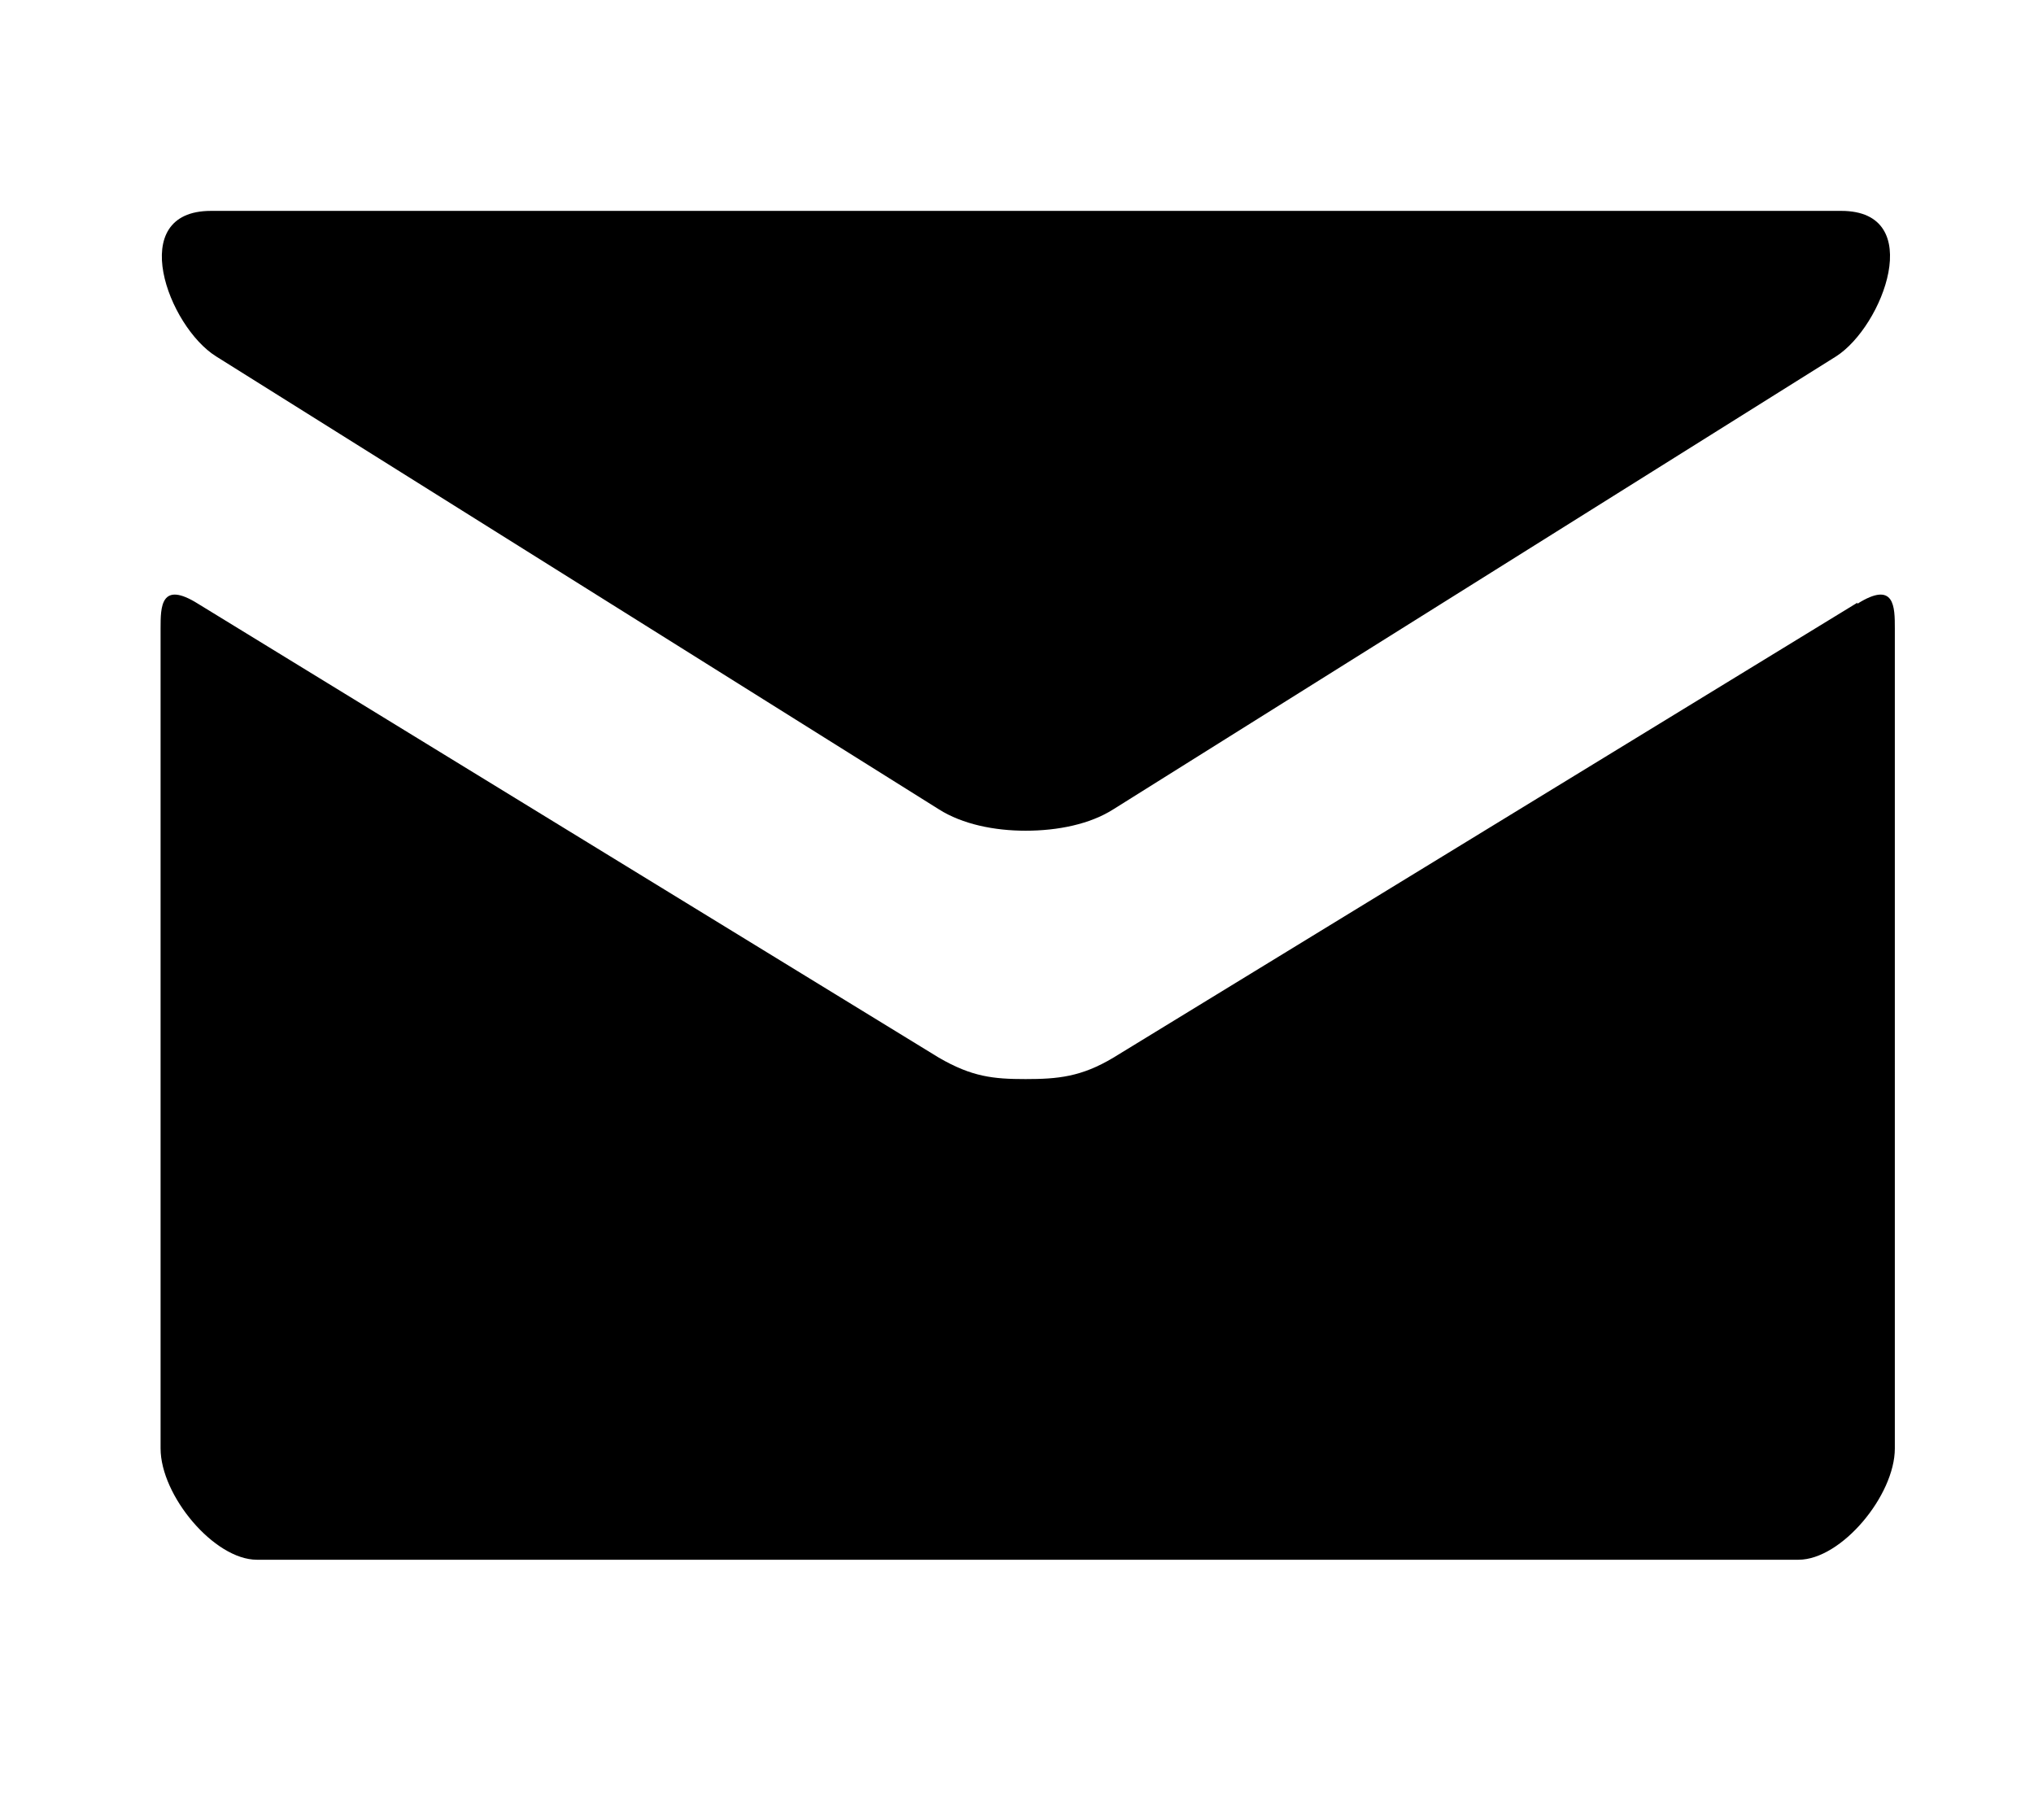 <svg width="19" height="17" xmlns="http://www.w3.org/2000/svg">
  <path d="M2.02 3.33l6.75 4.23c.22.14.52.2.81.2.3 0 .6-.06.82-.2l6.75-4.23c.44-.28.85-1.36.05-1.36H1.97c-.8 0-.4 1.08.05 1.36zm15.33 2.3L10.4 9.88c-.3.18-.52.2-.82.2-.3 0-.5-.02-.81-.2L1.85 5.64c-.35-.22-.35.03-.35.23v7.66c0 .44.5 1.04.9 1.04h14.4c.4 0 .9-.6.9-1.04V5.87c0-.2 0-.45-.35-.23z"/>
</svg>
